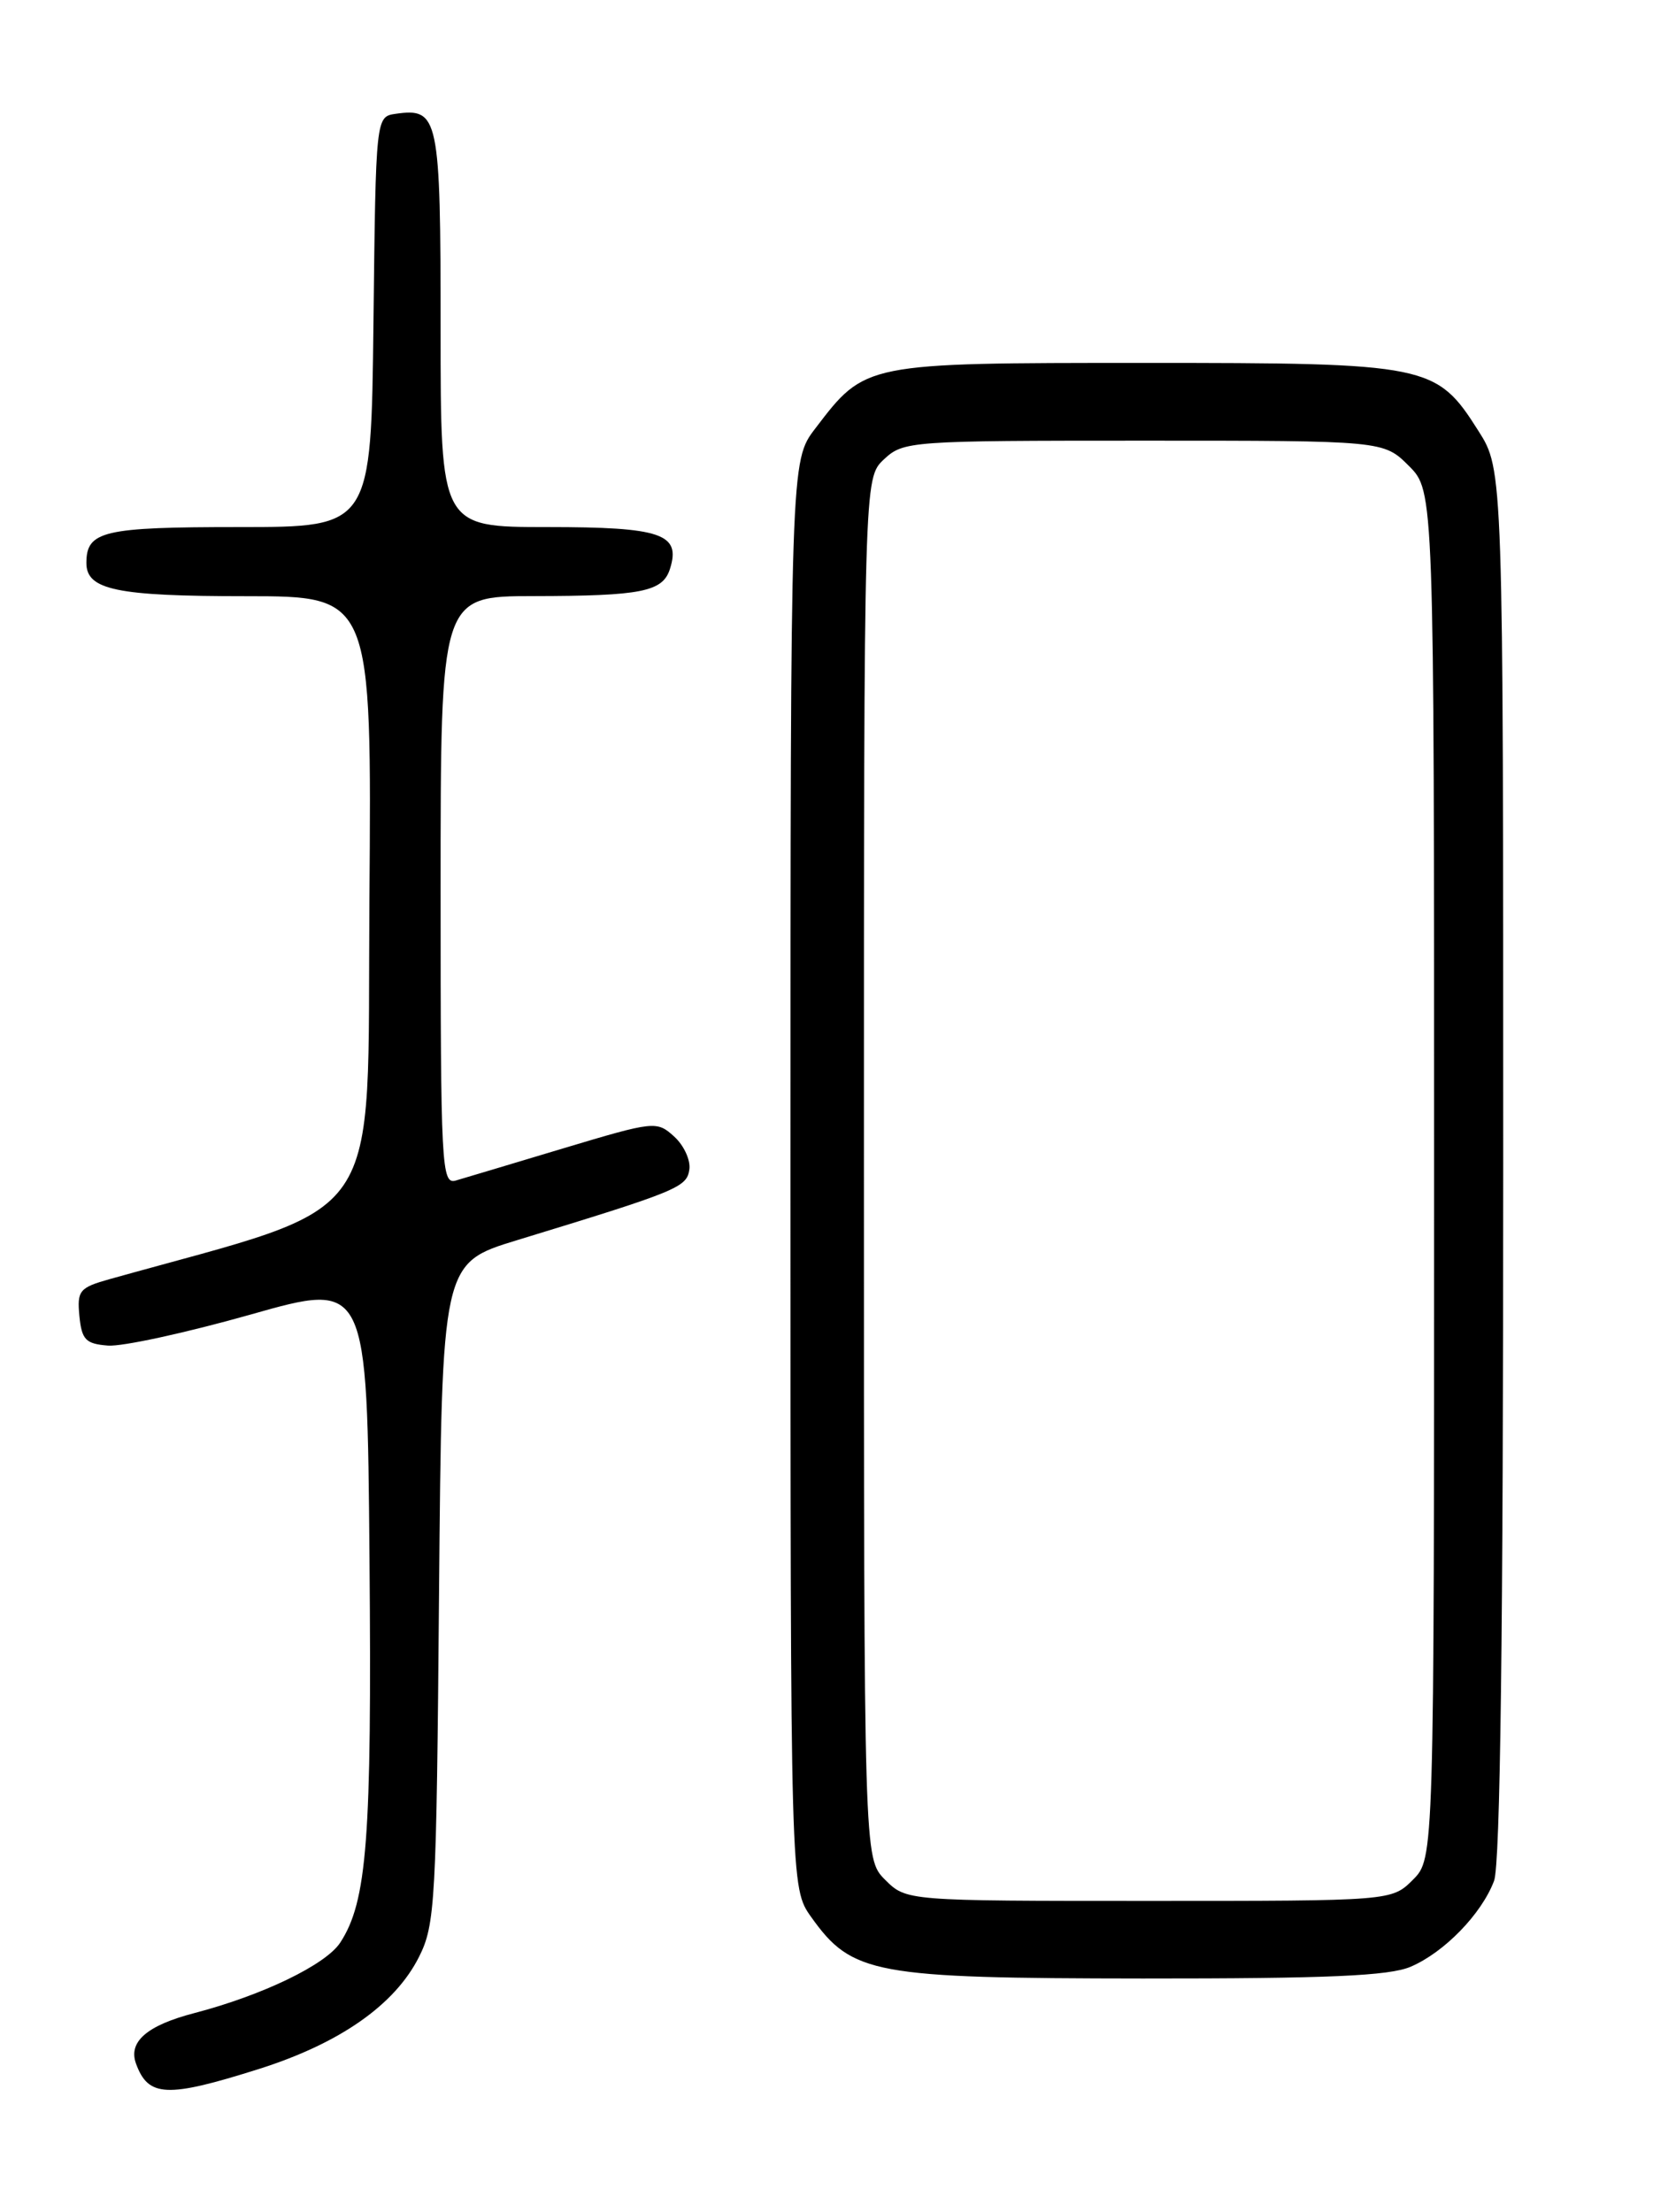 <?xml version="1.0" encoding="UTF-8" standalone="no"?>
<!DOCTYPE svg PUBLIC "-//W3C//DTD SVG 1.1//EN" "http://www.w3.org/Graphics/SVG/1.1/DTD/svg11.dtd" >
<svg xmlns="http://www.w3.org/2000/svg" xmlns:xlink="http://www.w3.org/1999/xlink" version="1.1" viewBox="0 0 194 256">
 <g >
 <path fill="currentColor"
d=" M 29.91 239.47 C 39.32 236.50 45.71 232.03 48.50 226.48 C 50.38 222.75 50.52 220.15 50.82 184.35 C 51.15 146.19 51.15 146.19 59.82 143.54 C 78.42 137.86 79.49 137.42 79.79 135.37 C 79.96 134.28 79.16 132.55 78.03 131.53 C 76.02 129.71 75.75 129.74 65.24 132.89 C 59.33 134.67 53.71 136.35 52.75 136.63 C 51.11 137.10 51.00 135.04 51.00 103.07 C 51.00 69.00 51.00 69.00 61.75 68.99 C 74.27 68.97 76.71 68.49 77.55 65.84 C 78.84 61.78 76.56 61.00 63.38 61.00 C 51.00 61.00 51.00 61.00 51.00 38.12 C 51.00 13.50 50.78 12.47 45.81 13.17 C 43.50 13.50 43.50 13.50 43.23 37.25 C 42.96 61.00 42.96 61.00 27.68 61.00 C 11.93 61.00 10.00 61.45 10.00 65.16 C 10.00 68.27 13.49 69.00 28.45 69.00 C 43.03 69.00 43.03 69.00 42.76 104.20 C 42.48 142.75 45.06 138.98 12.69 148.04 C 9.19 149.02 8.91 149.37 9.19 152.30 C 9.46 155.06 9.92 155.53 12.50 155.73 C 14.15 155.86 21.57 154.24 29.00 152.14 C 42.50 148.31 42.50 148.31 42.77 180.40 C 43.05 212.84 42.49 220.07 39.38 224.83 C 37.70 227.39 30.39 230.92 22.50 232.98 C 17.00 234.41 14.81 236.31 15.75 238.85 C 17.17 242.72 19.33 242.81 29.91 239.47 Z  M 163.28 227.62 C 167.17 225.96 171.49 221.52 172.94 217.68 C 173.66 215.78 174.00 188.89 174.00 134.63 C 174.00 54.39 174.00 54.39 171.13 49.87 C 166.25 42.17 165.40 42.00 132.35 42.00 C 99.99 42.01 100.18 41.97 94.37 49.59 C 91.50 53.34 91.50 53.34 91.50 135.92 C 91.50 218.50 91.50 218.50 93.90 221.87 C 98.62 228.49 101.13 228.95 132.28 228.98 C 153.69 228.99 160.80 228.68 163.28 227.62 Z  M 102.45 217.55 C 100.00 215.09 100.00 215.09 100.00 135.22 C 100.00 55.35 100.00 55.35 102.31 53.17 C 104.58 51.05 105.26 51.00 132.39 51.00 C 160.15 51.00 160.15 51.00 163.08 53.92 C 166.00 56.85 166.00 56.85 166.00 135.97 C 166.00 215.09 166.00 215.09 163.55 217.55 C 161.09 220.00 161.09 220.00 133.00 220.00 C 104.91 220.00 104.91 220.00 102.45 217.55 Z "/>
</g>
</svg>